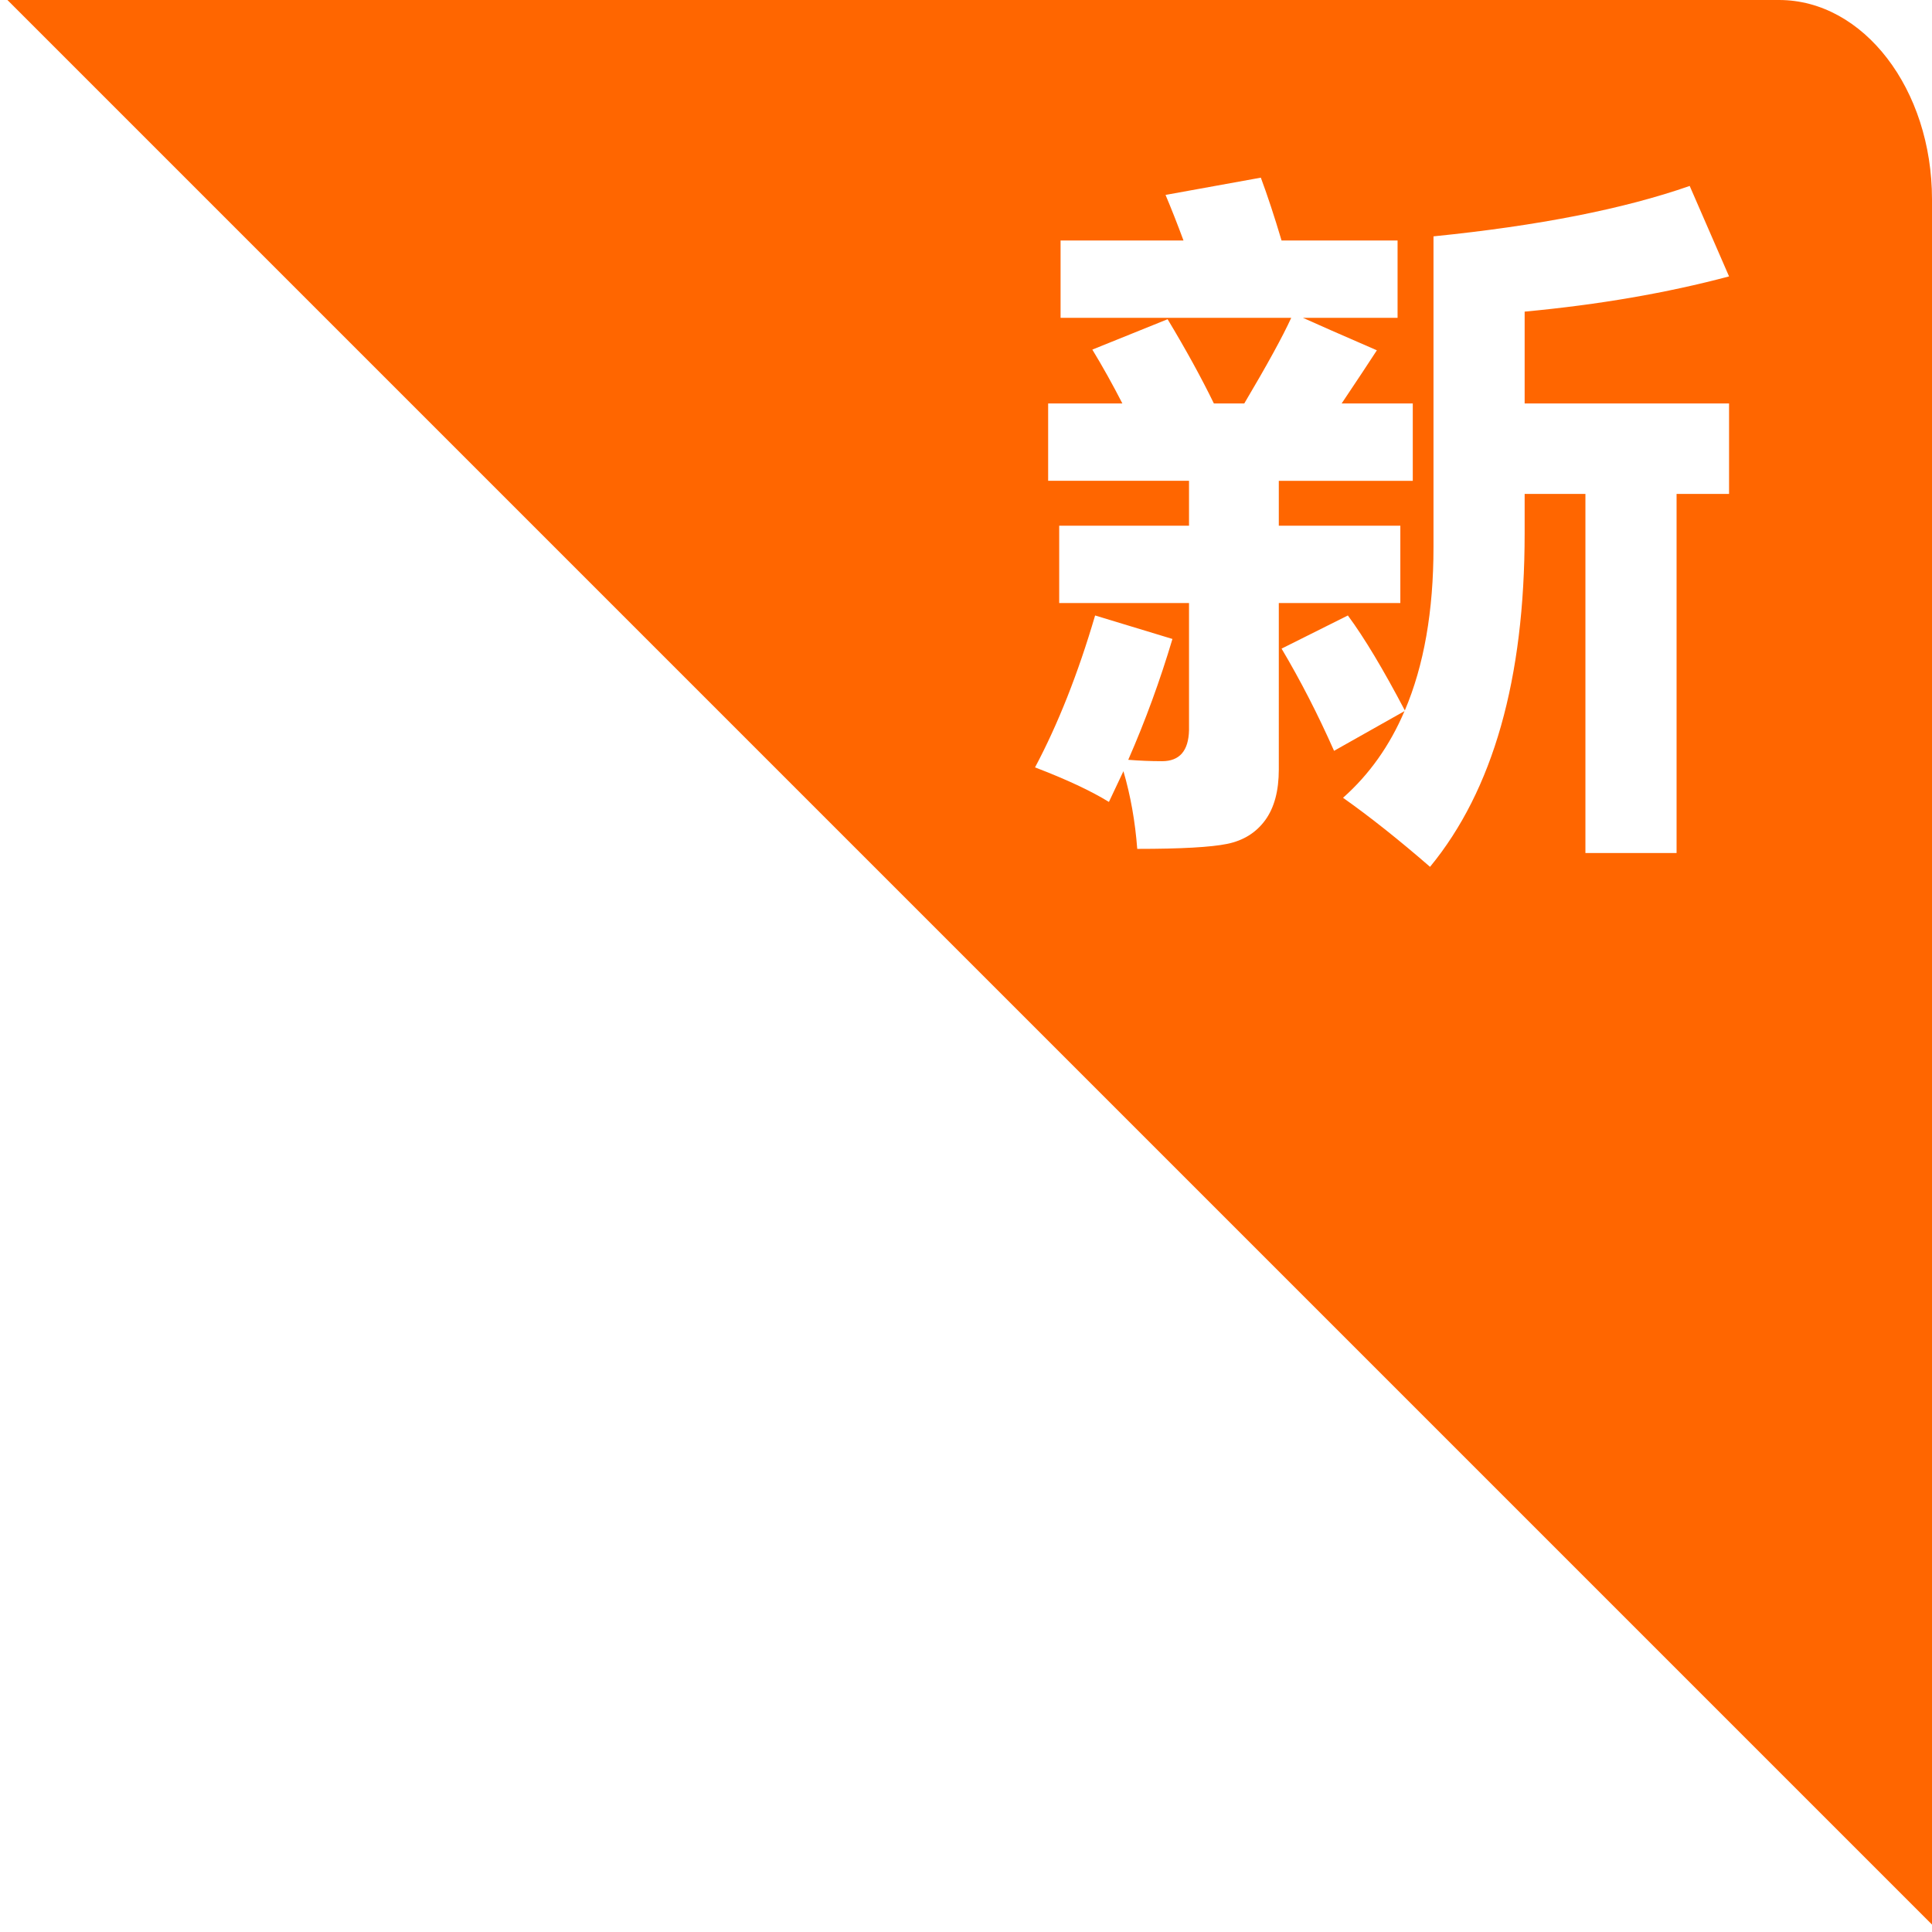 <?xml version="1.0" standalone="no"?><!DOCTYPE svg PUBLIC "-//W3C//DTD SVG 1.1//EN" "http://www.w3.org/Graphics/SVG/1.1/DTD/svg11.dtd"><svg t="1510906774605" class="icon" style="" viewBox="0 0 1024 1024" version="1.1" xmlns="http://www.w3.org/2000/svg" p-id="6021" xmlns:xlink="http://www.w3.org/1999/xlink" width="64" height="64"><defs><style type="text/css"></style></defs><path d="M942.927 0 3.938 0l1020.062 1020.062L1024 105.649C1024 47.277 987.731 0 942.927 0zM677.793 407.832c0 11.347-2.406 20.315-7.227 26.904-4.825 6.589-11.528 10.772-20.129 12.536-8.602 1.764-24.497 2.655-47.675 2.655-1.099-14.521-3.541-28.247-7.322-41.177l-7.688 16.289c-9.515-5.856-22.575-11.961-39.164-18.302 12.197-22.942 22.812-49.778 31.842-80.522l40.992 12.446c-6.589 22.079-14.391 43.437-23.426 64.051 5.975 0.484 11.961 0.733 17.936 0.733 9.267 0 14.025-5.49 14.273-16.471l0-67.348-68.809 0L561.396 278.63l68.809 0 0-23.792-74.665 0L555.54 213.847l39.345 0c-5.124-10-10.433-19.515-15.923-28.55l39.897-16.104c9.763 16.223 17.936 31.11 24.525 44.654l16.104 0c12.079-20.378 20.378-35.505 24.887-45.387l-122.25 0L562.125 127.468l65.15 0c-3.293-8.901-6.471-16.955-9.515-24.159l50.511-9.149c3.541 9.515 7.203 20.614 10.98 33.308l61.491 0 0 40.992-50.137 0c6.707 3.044 19.763 8.783 39.164 17.203-4.025 6.223-10.248 15.62-18.668 28.184l37.699 0 0 40.992-71.007 0 0 23.792 64.417 0 0 40.992-64.417 0L677.793 407.832zM888.619 261.793l0 190.326-48.313 0L840.306 261.793l-32.209 0 0 20.862c0 77.229-16.719 136.157-50.144 176.786-16.589-14.391-31.961-26.6-46.119-36.6 13.907-12.327 24.773-27.632 32.575-45.934l-37.333 21.047c-8.535-19.283-17.818-37.333-27.817-54.17l35.139-17.569c8.669 11.713 18.731 28.483 30.196 50.326 10.13-23.792 15.191-52.641 15.191-86.563l0-164.706c55.635-5.608 100.903-14.521 135.79-26.719l20.862 47.947c-32.941 8.783-69.057 15.006-108.339 18.668l0 48.679 108.339 0 0 47.947L888.619 261.793z" fill="#ff6600" p-id="6022"></path></svg>
